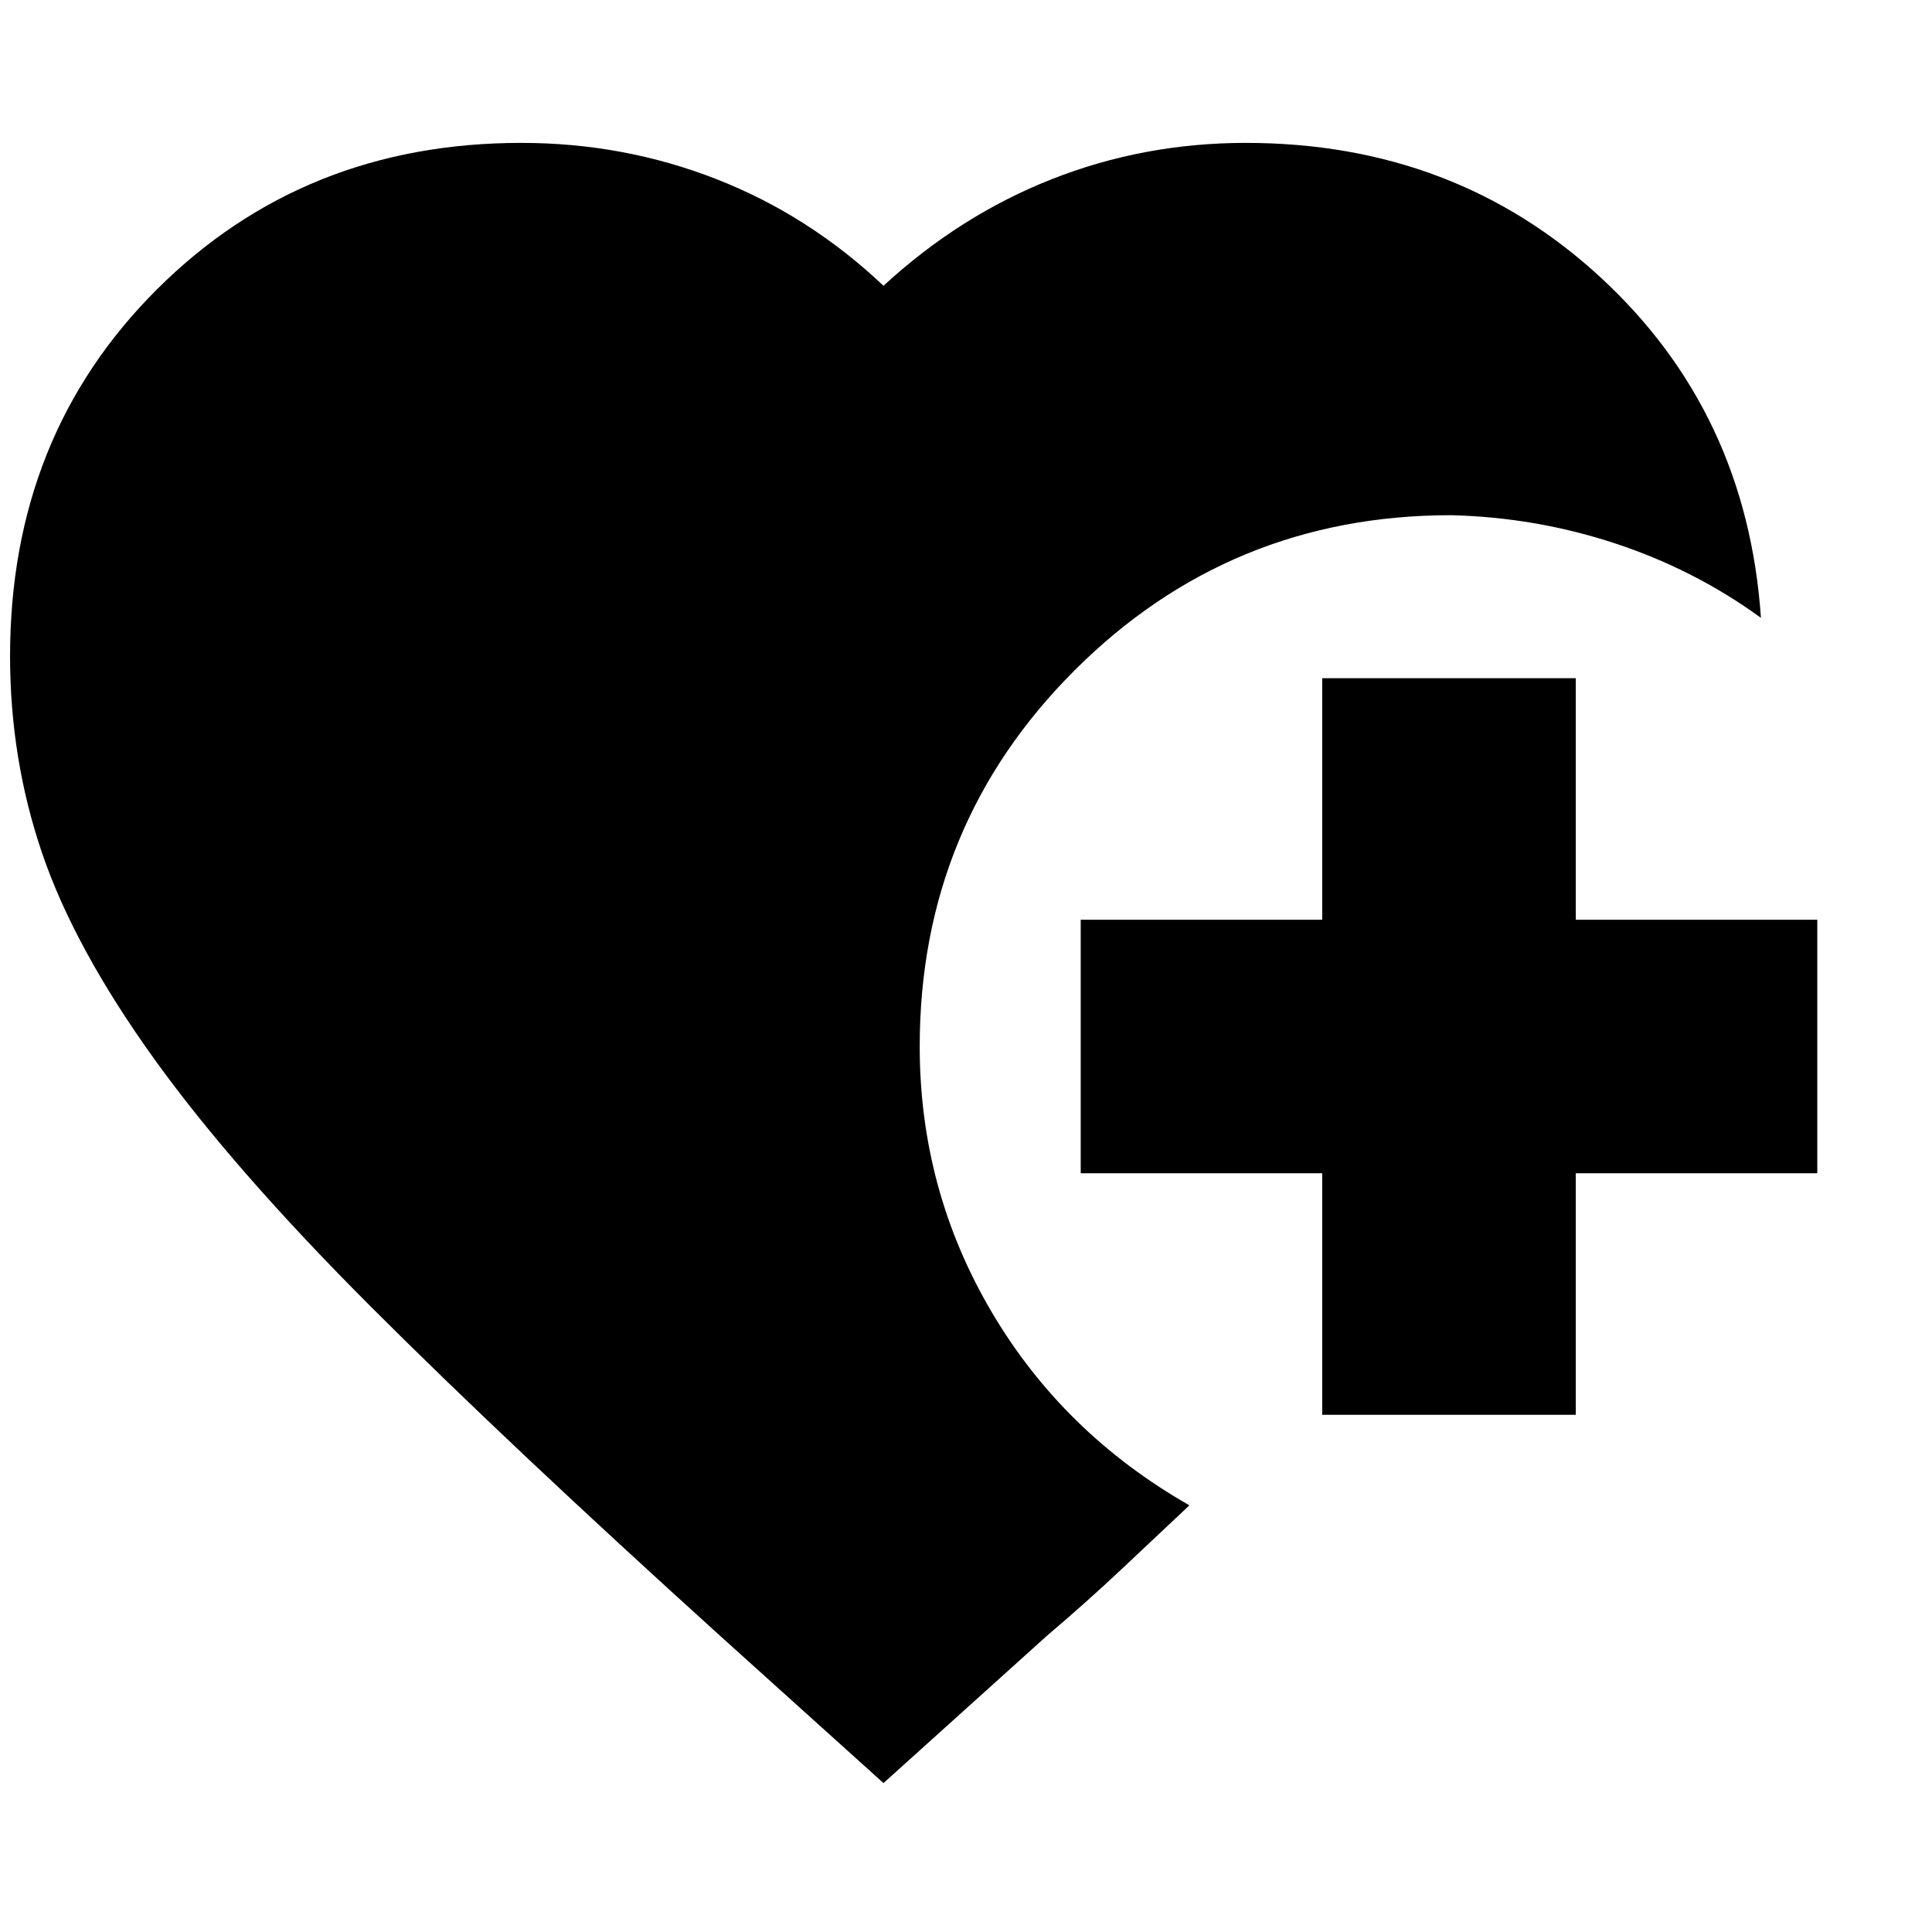 <svg xmlns="http://www.w3.org/2000/svg" height="24" viewBox="0 -960 960 960" width="24"><path d="M657-257v-120H537v-126h120v-120h126v120h120v126H783v120H657ZM439-74l-81-73q-105-95-173.5-163.5T76.5-434Q37-489 21-535.85 5-582.69 5-634q0-109.45 73-182.23Q151-889 259-889q50.93 0 96.97 18Q402-853 439-818q38-35 83.71-53 45.71-18 96.29-18 104 0 176.5 67T875-653q-33-24-72.5-37T721-704q-109.73 0-186.86 76.91Q457-550.18 457-440q0 71 35.5 131.5T591-212l-34 32q-17 16-37 33l-81 73Z"/></svg>